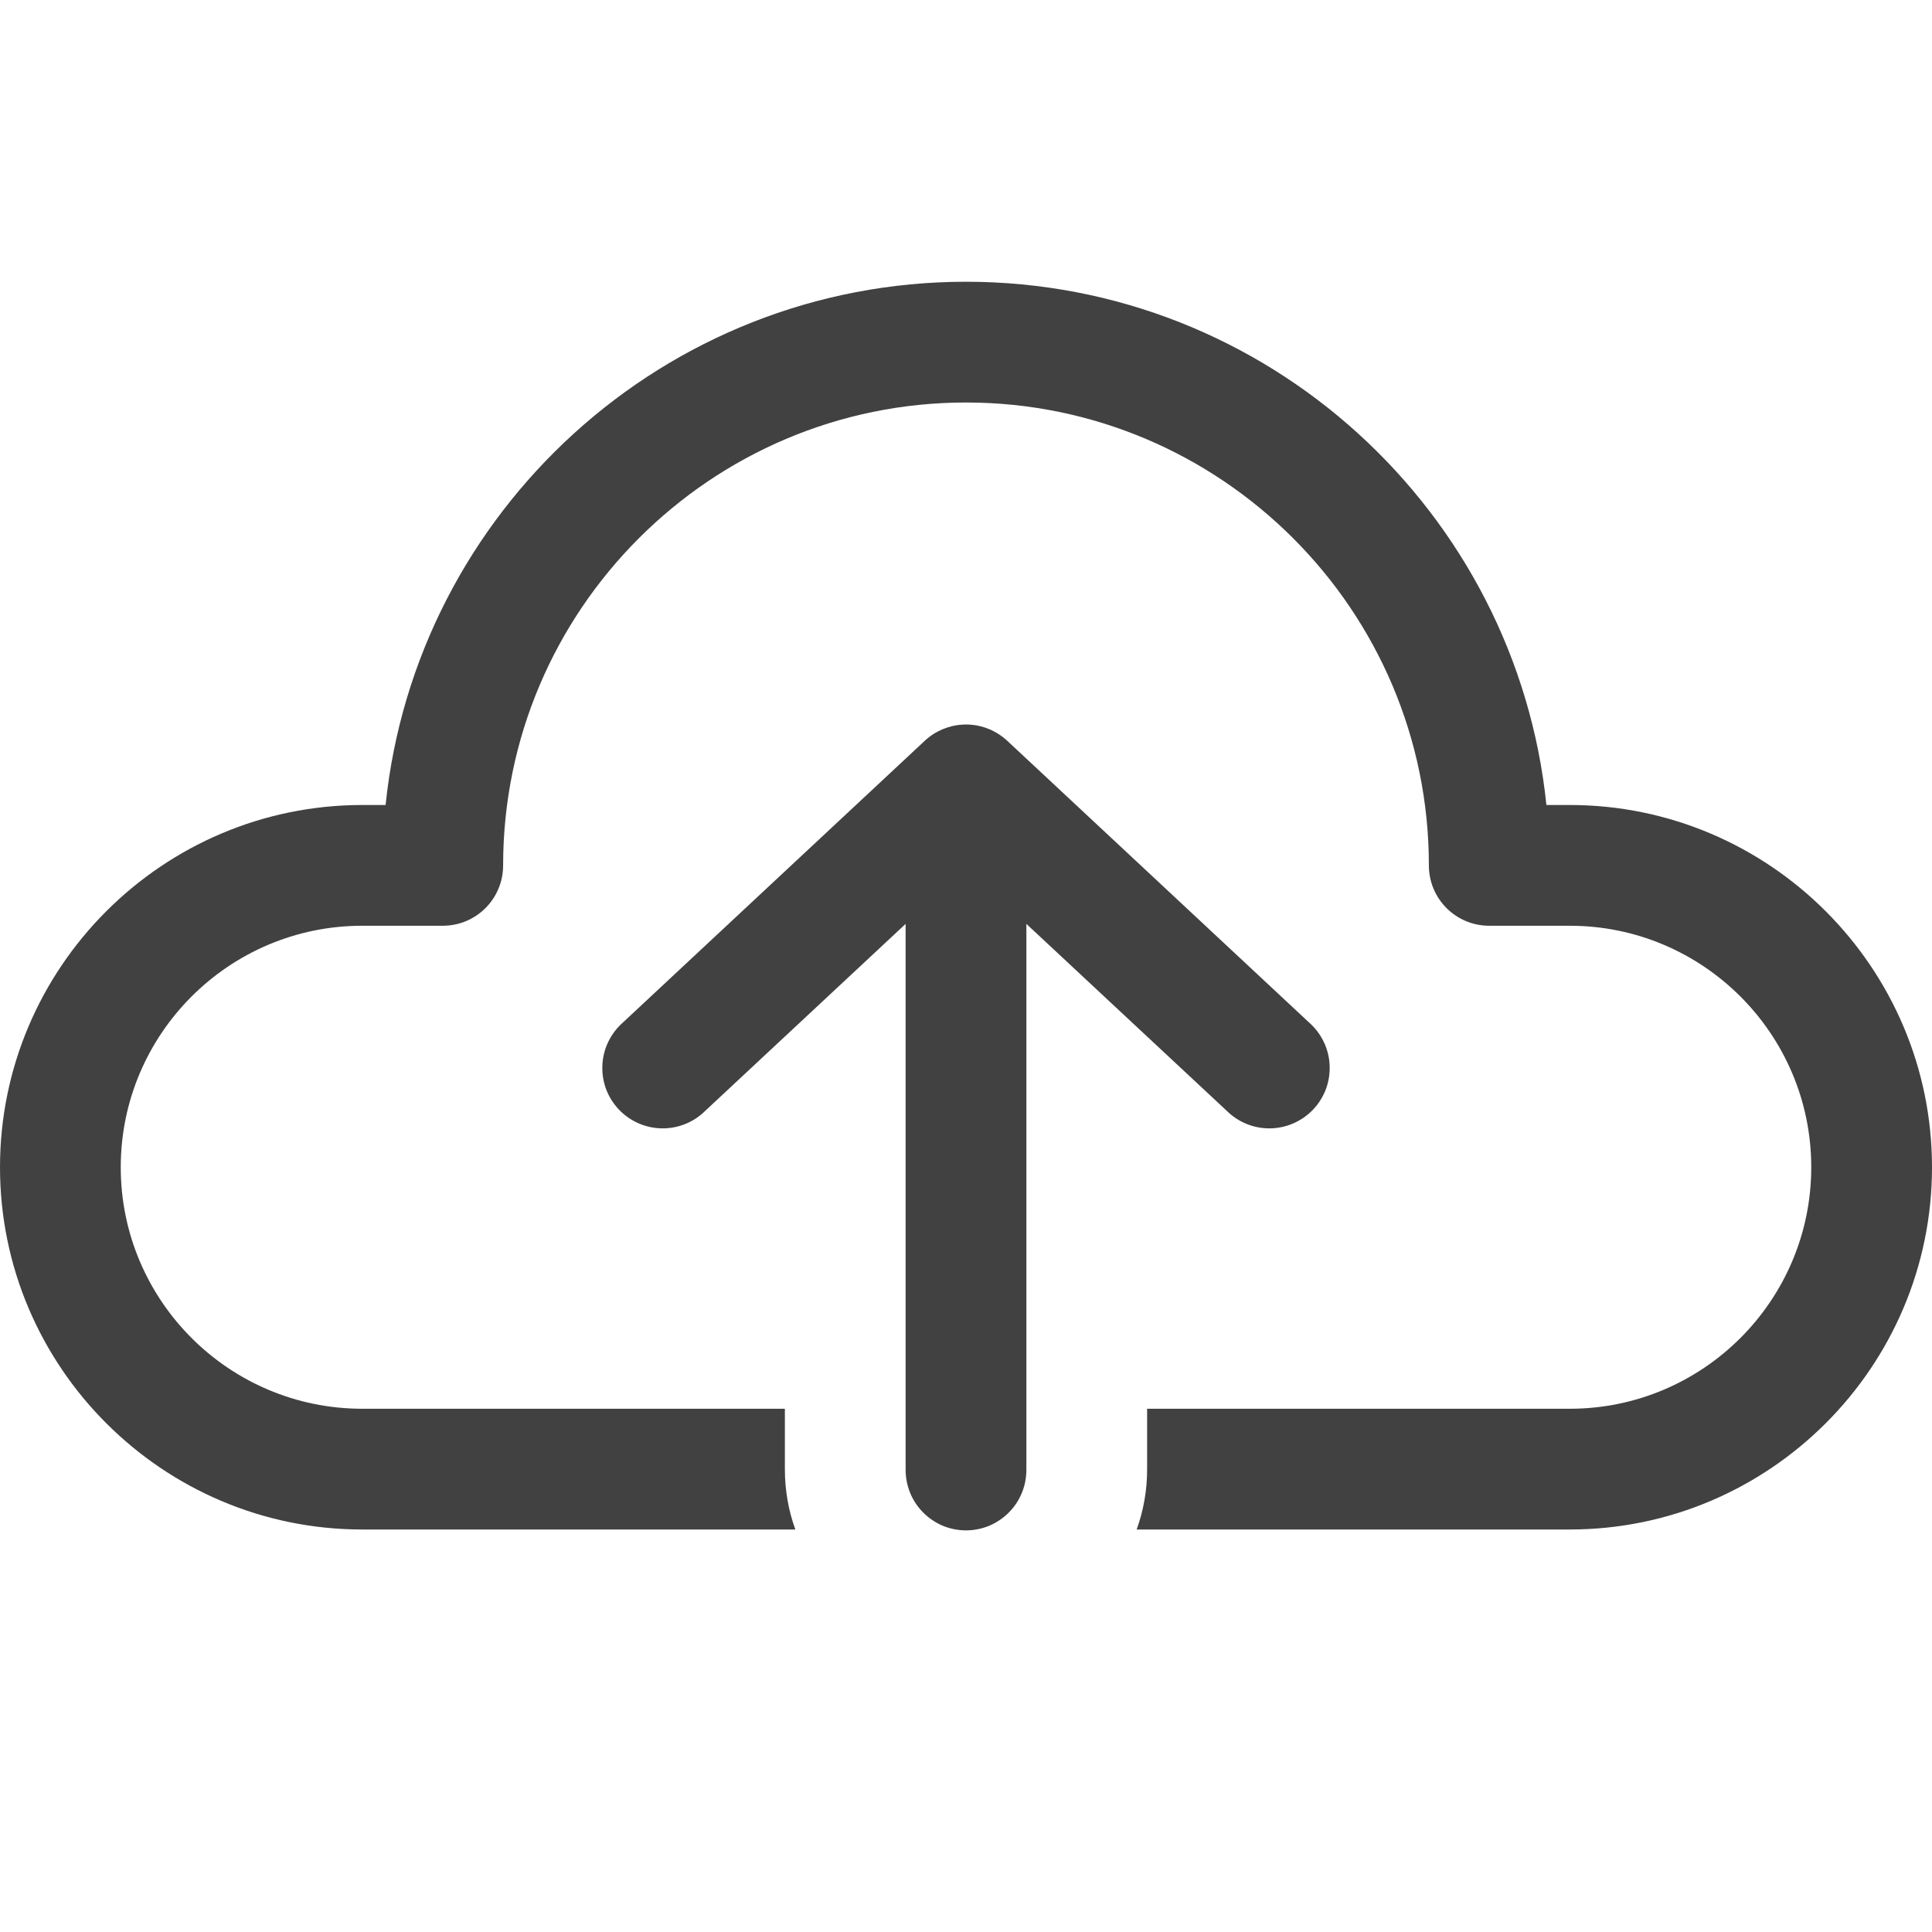<svg width="24" height="24" viewBox="0 0 24 24" fill="none" xmlns="http://www.w3.org/2000/svg">
<path d="M12 3.5C8.255 3.5 5.165 6.355 4.79 10H4.5C2.02 10 0 12.02 0 14.5C0 16.98 2.02 19 4.5 19H9.88C9.795 18.765 9.75 18.515 9.75 18.25V17.5H4.5C2.845 17.5 1.5 16.155 1.5 14.5C1.5 12.845 2.845 11.5 4.5 11.5H5.5C5.915 11.5 6.25 11.165 6.25 10.75C6.25 7.58 8.83 5 12 5C15.17 5 17.75 7.58 17.75 10.75C17.75 11.165 18.085 11.5 18.5 11.5H19.5C21.155 11.5 22.5 12.845 22.5 14.5C22.5 16.155 21.155 17.5 19.5 17.5H14.25V18.25C14.25 18.515 14.205 18.765 14.12 19H19.5C21.98 19 24 16.98 24 14.5C24 12.02 21.98 10 19.5 10H19.21C18.835 6.355 15.745 3.5 12 3.5ZM11.963 9.001C11.786 9.01 11.618 9.081 11.488 9.202L7.738 12.702C7.663 12.768 7.601 12.849 7.557 12.94C7.513 13.03 7.488 13.129 7.483 13.229C7.478 13.329 7.493 13.43 7.527 13.524C7.562 13.619 7.615 13.705 7.684 13.779C7.752 13.852 7.835 13.911 7.927 13.952C8.019 13.993 8.118 14.015 8.219 14.017C8.319 14.019 8.419 14 8.512 13.963C8.606 13.925 8.691 13.869 8.762 13.798L11.25 11.477V18.25C11.249 18.349 11.267 18.448 11.304 18.54C11.341 18.633 11.396 18.716 11.466 18.787C11.536 18.858 11.619 18.914 11.71 18.953C11.802 18.991 11.901 19.011 12 19.011C12.099 19.011 12.198 18.991 12.29 18.953C12.381 18.914 12.464 18.858 12.534 18.787C12.604 18.716 12.659 18.633 12.696 18.54C12.733 18.448 12.751 18.349 12.75 18.25V11.477L15.238 13.798C15.309 13.869 15.394 13.925 15.488 13.963C15.581 14 15.681 14.019 15.781 14.017C15.882 14.015 15.981 13.993 16.073 13.952C16.165 13.911 16.248 13.852 16.316 13.779C16.385 13.705 16.438 13.619 16.473 13.524C16.507 13.43 16.522 13.329 16.517 13.229C16.512 13.129 16.487 13.03 16.443 12.94C16.399 12.849 16.337 12.768 16.262 12.702L12.512 9.202C12.438 9.134 12.352 9.08 12.258 9.046C12.163 9.011 12.063 8.996 11.963 9.001Z" fill="#414141"/>
</svg>
